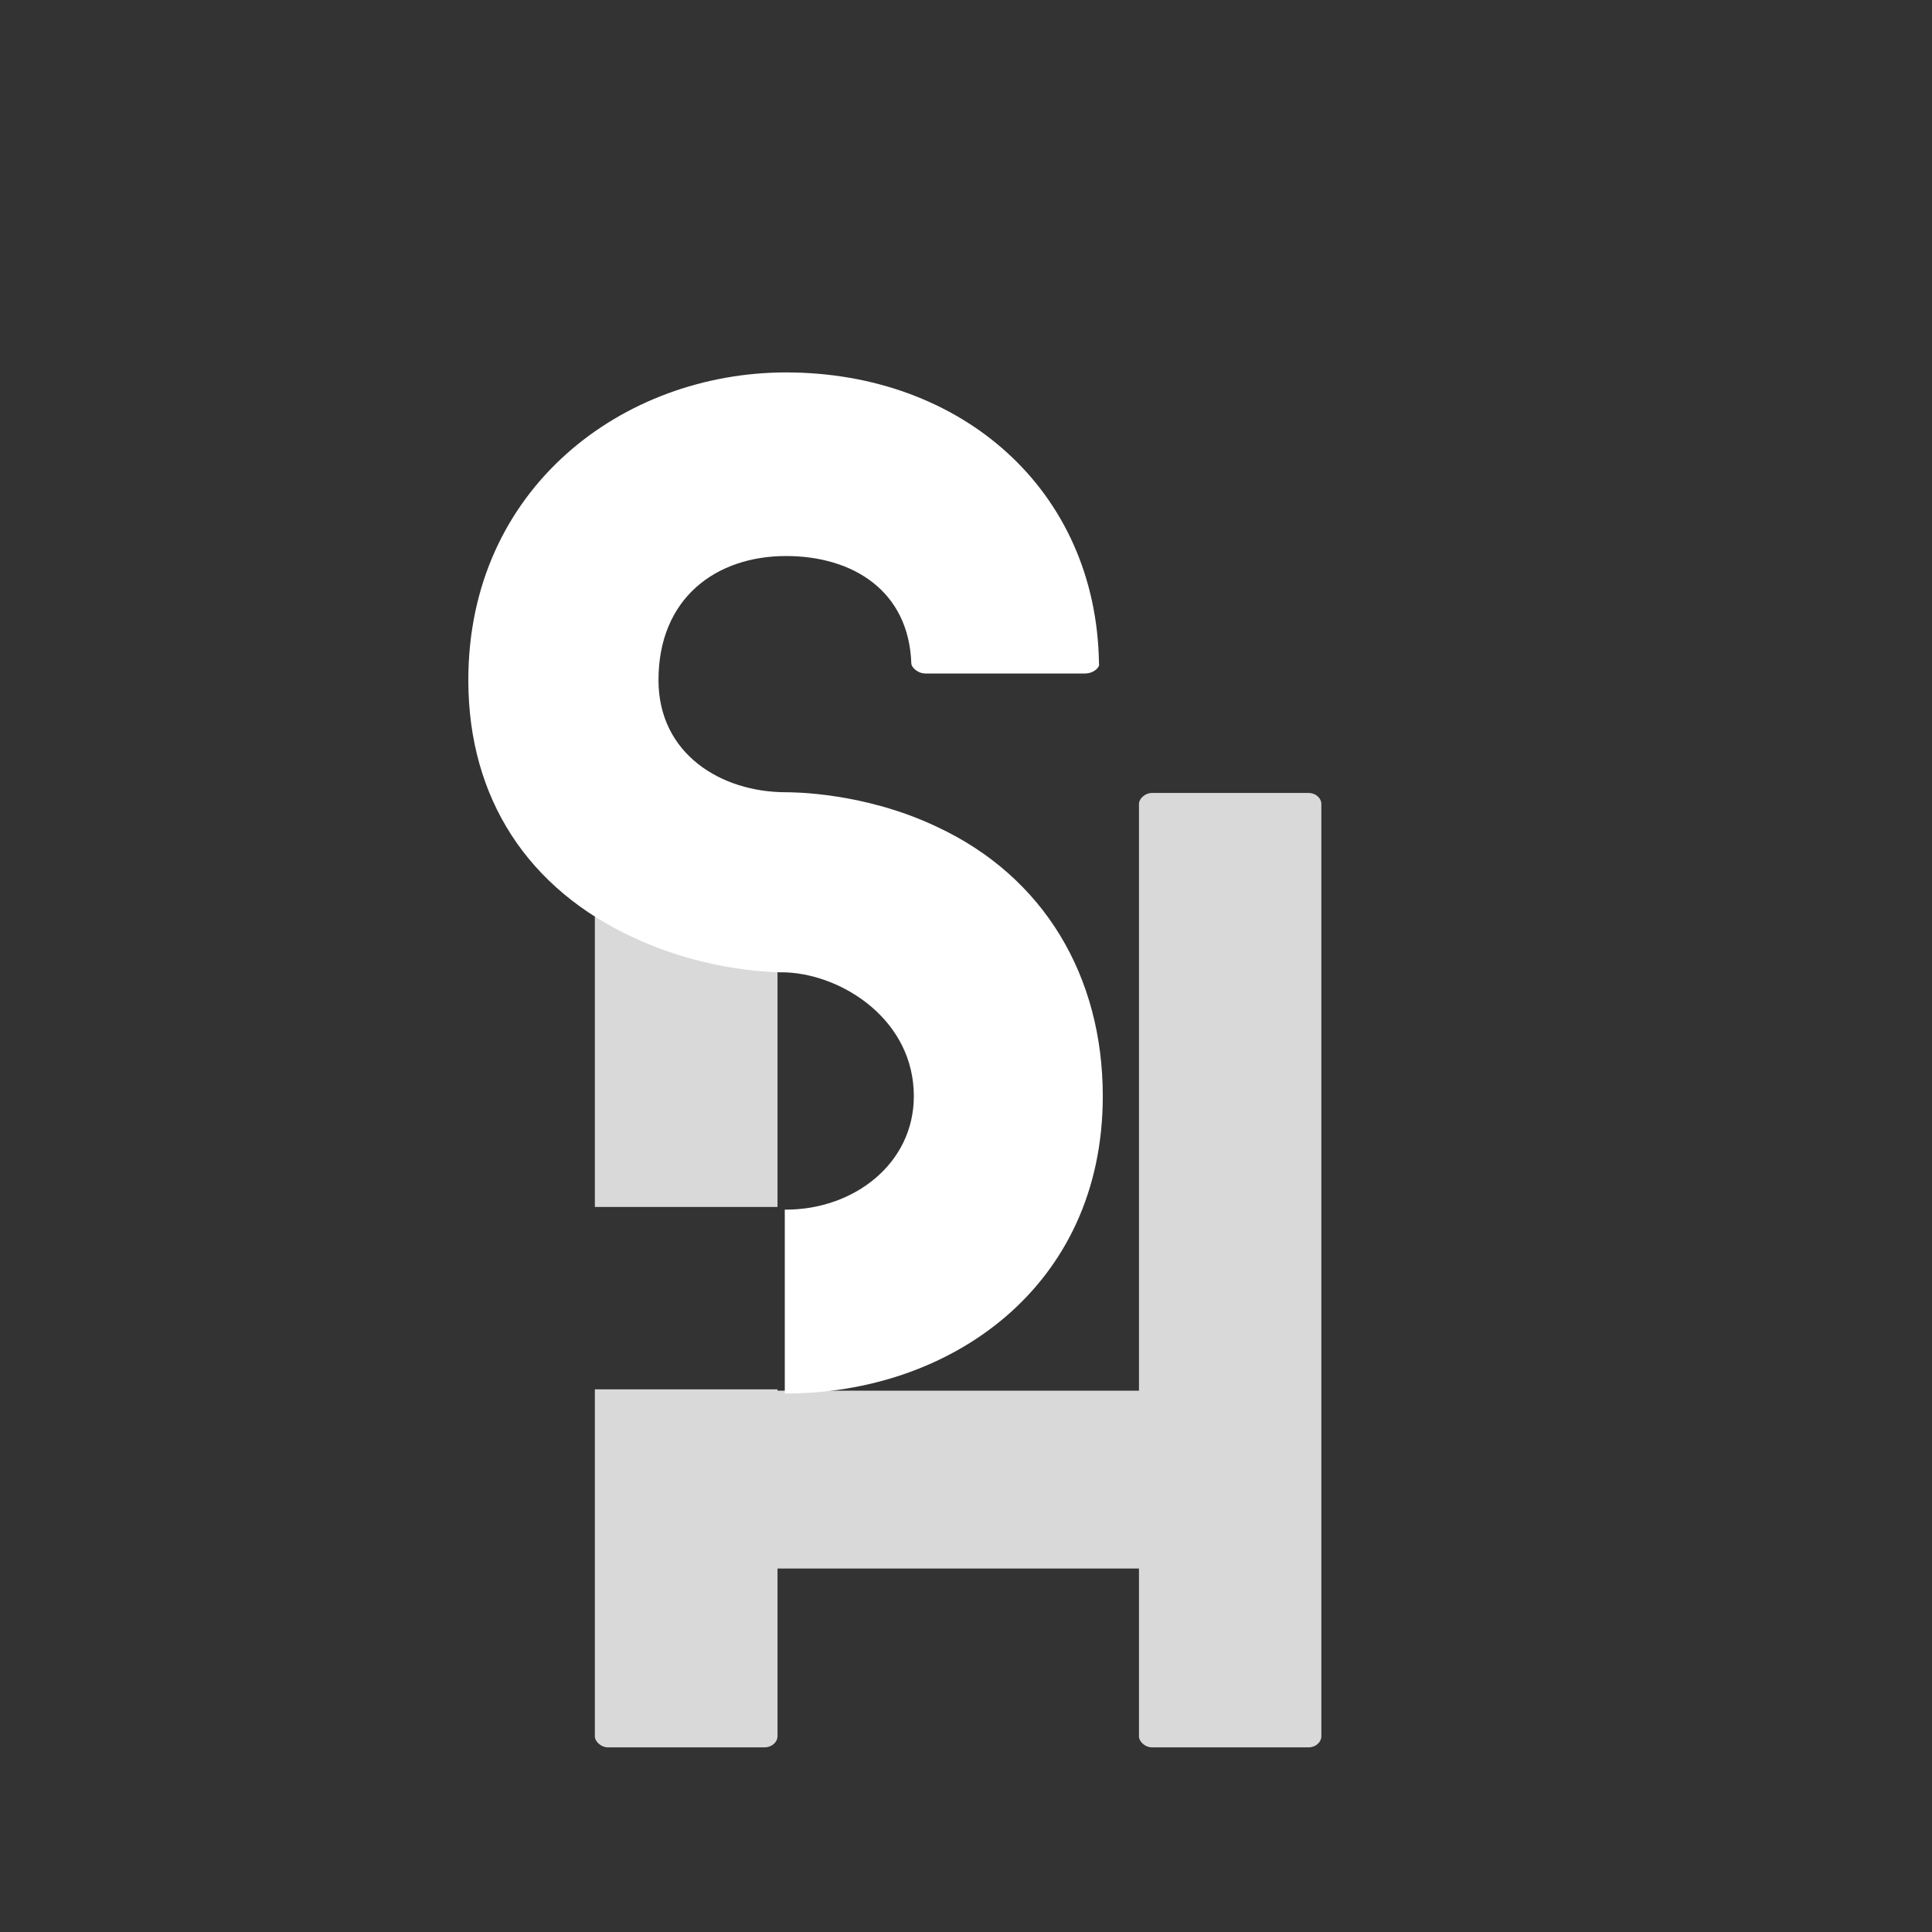 <svg xmlns="http://www.w3.org/2000/svg" xmlns:xlink="http://www.w3.org/1999/xlink" width="40" zoomAndPan="magnify" viewBox="0 0 30 30" height="40" preserveAspectRatio="xMidYMid meet" version="1.0"><rect x="0" y="0" width="30" height="30" fill="#333333" stroke="none"/><defs><g/></defs><g fill="#d9d9d9" fill-opacity="1"><g transform="translate(9.237, 27.133)"><g><path d="M 2.836 -8.391 L 2.836 -14.652 C 2.836 -14.727 2.762 -14.82 2.629 -14.82 L 0.203 -14.82 C 0.094 -14.82 0 -14.727 0 -14.652 L 0 -8.391 Z M 11.078 -14.82 L 8.652 -14.82 C 8.539 -14.82 8.449 -14.727 8.449 -14.652 L 8.449 -5.539 L 2.836 -5.539 L 2.836 -5.559 L 0 -5.559 L 0 -0.168 C 0 -0.094 0.094 0 0.203 0 L 2.629 0 C 2.762 0 2.836 -0.094 2.836 -0.168 L 2.836 -2.777 L 8.449 -2.777 L 8.449 -0.168 C 8.449 -0.094 8.539 0 8.652 0 L 11.078 0 C 11.207 0 11.281 -0.094 11.281 -0.168 L 11.281 -14.652 C 11.281 -14.727 11.207 -14.82 11.078 -14.82 Z M 11.078 -14.82 "/></g></g></g><g fill="#ffffff" fill-opacity="1"><g transform="translate(7.272, 21.638)"><g><path d="M 7.273 -8.801 C 6.145 -9.336 5.035 -9.336 4.934 -9.336 C 3.926 -9.336 2.953 -9.93 2.953 -11.078 C 2.953 -12.348 3.844 -13.004 4.934 -13.004 C 5.965 -13.004 6.84 -12.469 6.879 -11.336 C 6.879 -11.277 6.977 -11.18 7.098 -11.18 L 9.574 -11.18 C 9.711 -11.18 9.812 -11.277 9.793 -11.336 C 9.754 -14.035 7.652 -15.855 4.934 -15.855 C 2.398 -15.855 0 -14.055 0 -11.078 C 0 -9.238 0.93 -7.828 2.578 -7.074 C 3.727 -6.539 4.797 -6.539 4.934 -6.539 C 5.828 -6.5 6.918 -5.789 6.918 -4.617 C 6.918 -3.566 5.984 -2.855 4.934 -2.855 C 4.934 -2.855 4.934 -2.855 4.914 -2.855 L 4.914 0 C 4.934 0 4.934 0 4.934 0 C 7.473 0 9.852 -1.645 9.852 -4.617 C 9.852 -6.48 8.938 -8.027 7.273 -8.801 Z M 7.273 -8.801 "/></g></g></g></svg>